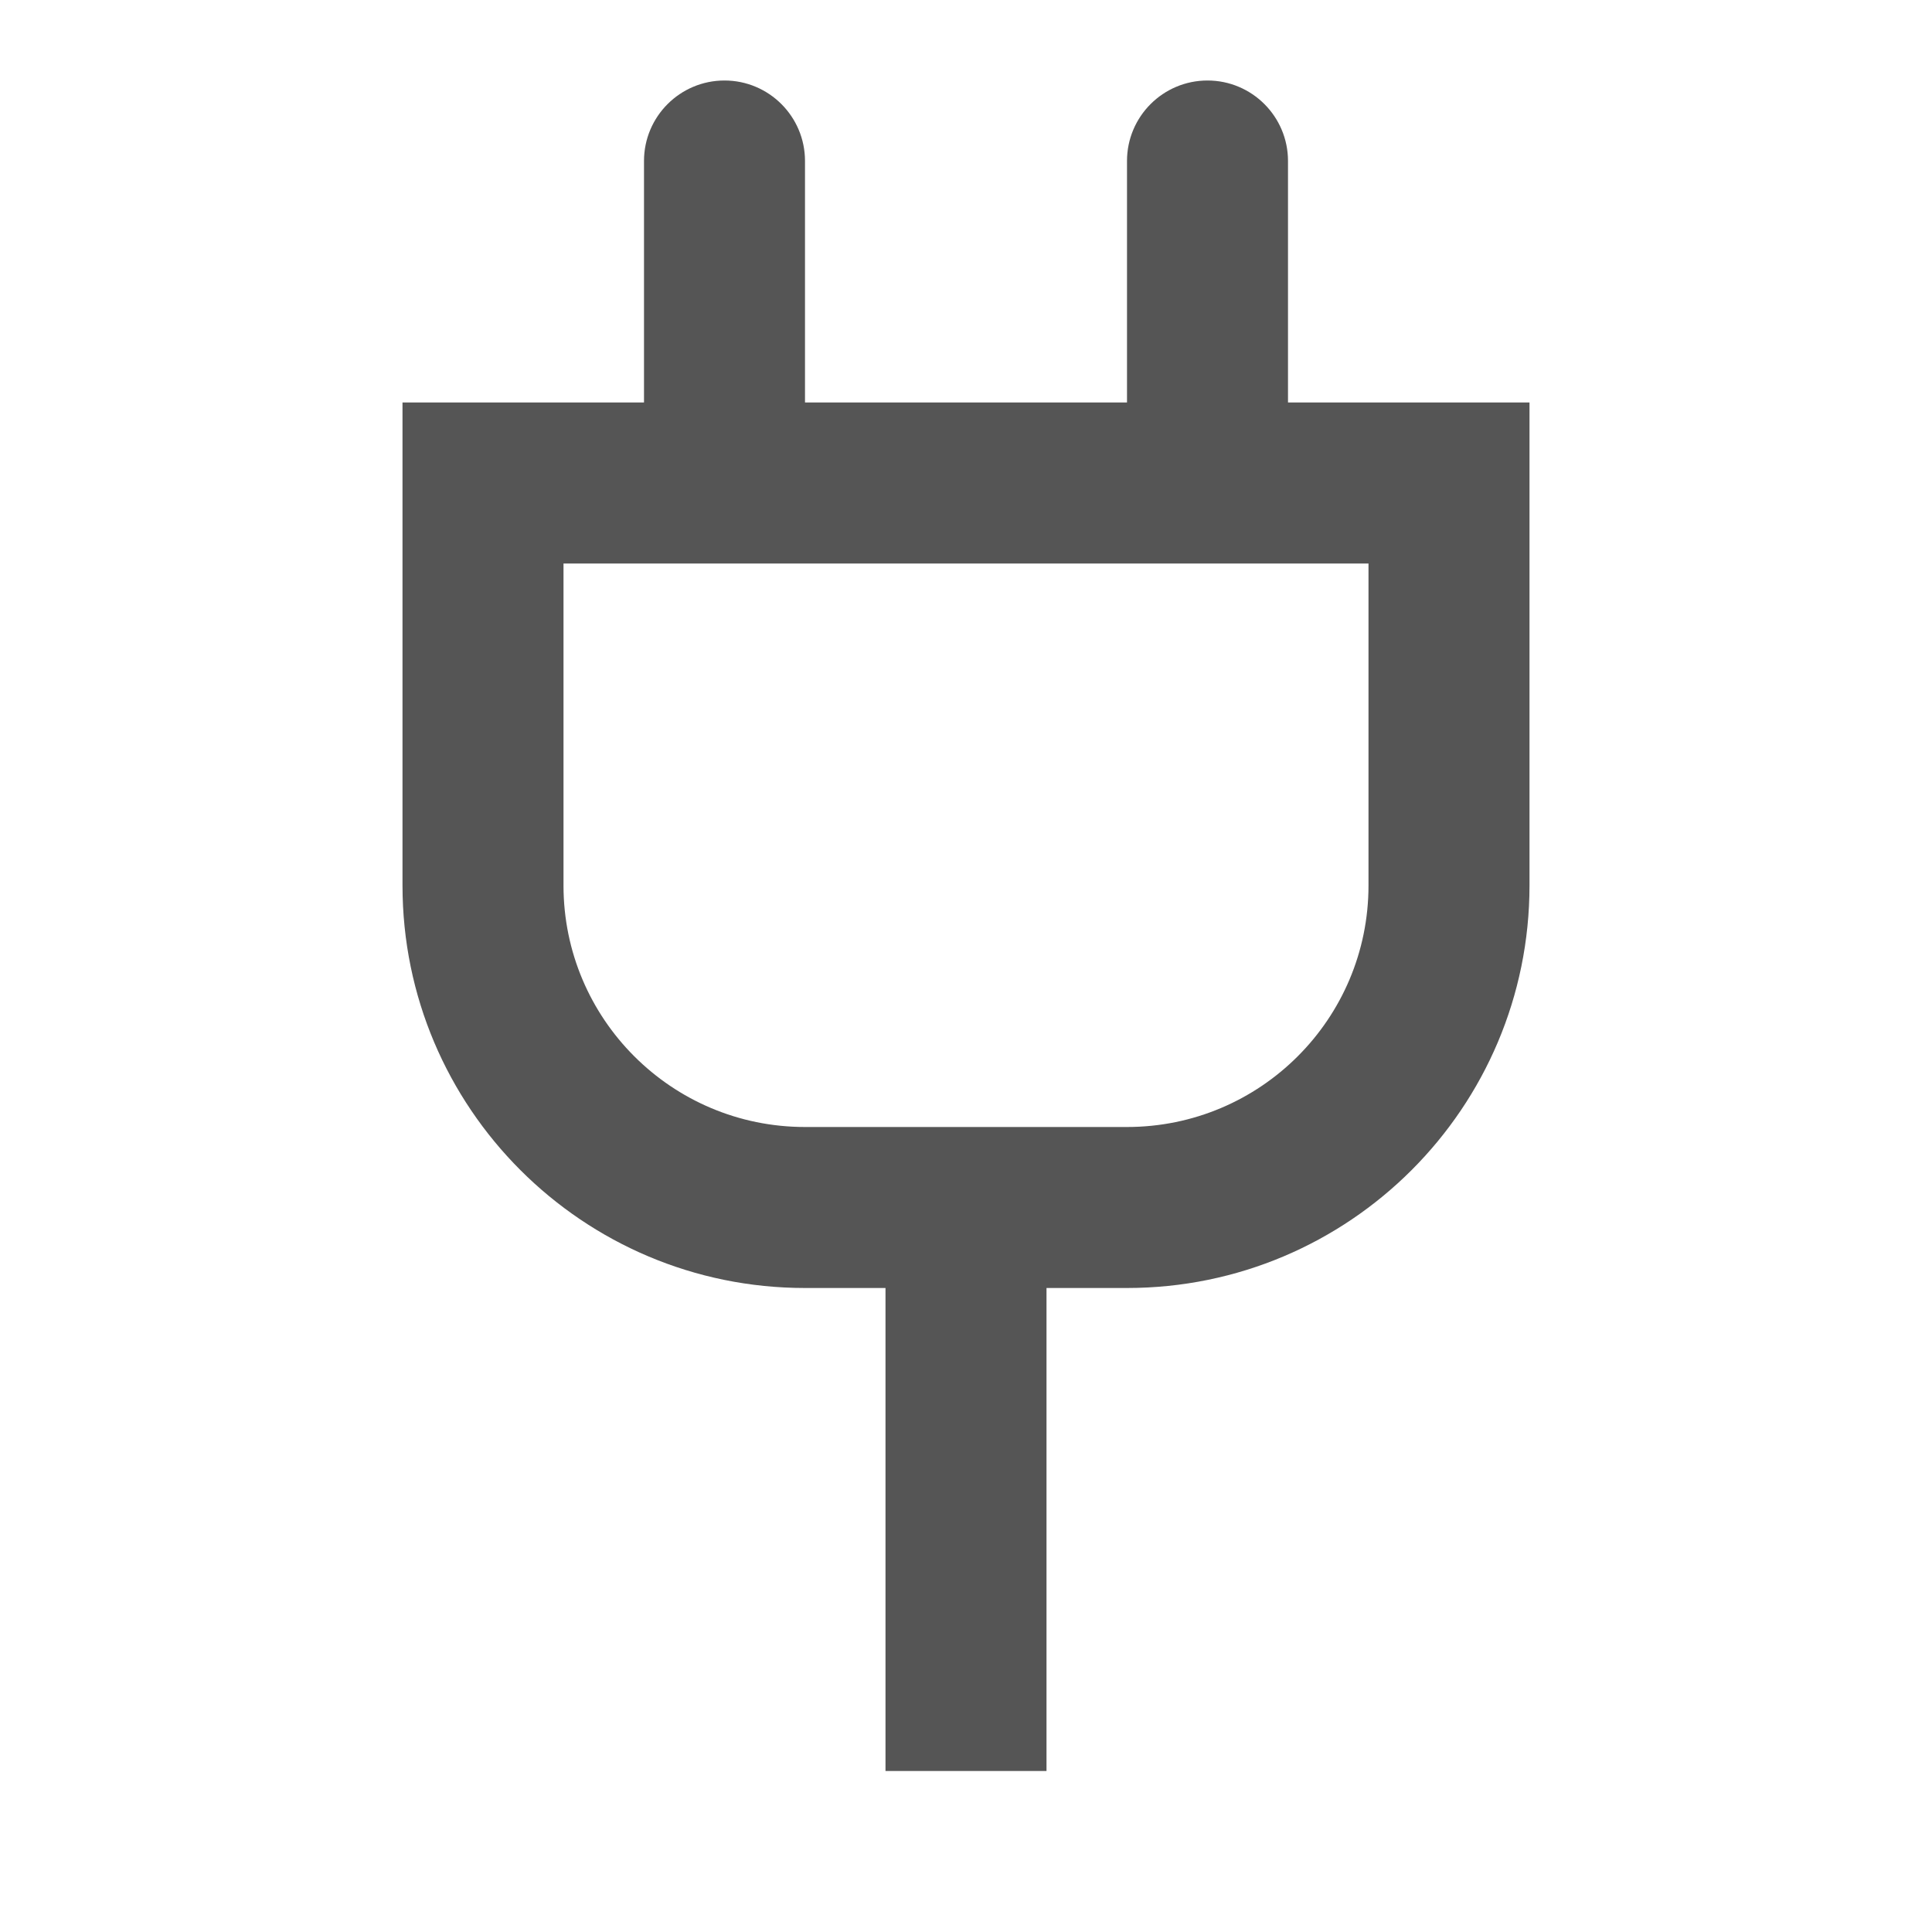 <svg width="24" height="24" viewBox="0 0 24 24" fill="none" xmlns="http://www.w3.org/2000/svg">
<path fill-rule="evenodd" clip-rule="evenodd" d="M15 1C15.552 1 16 1.448 16 2V5H19V11C19 13.761 16.761 16 14 16H13V22H11V16H10C7.239 16 5 13.761 5 11V5H8V2C8 1.448 8.448 1 9 1C9.552 1 10 1.448 10 2V5H14V2C14 1.448 14.448 1 15 1ZM7 11C7 12.657 8.343 14 10 14H14C15.657 14 17 12.657 17 11V7H7V11Z" fill="#555555"/>
</svg>
